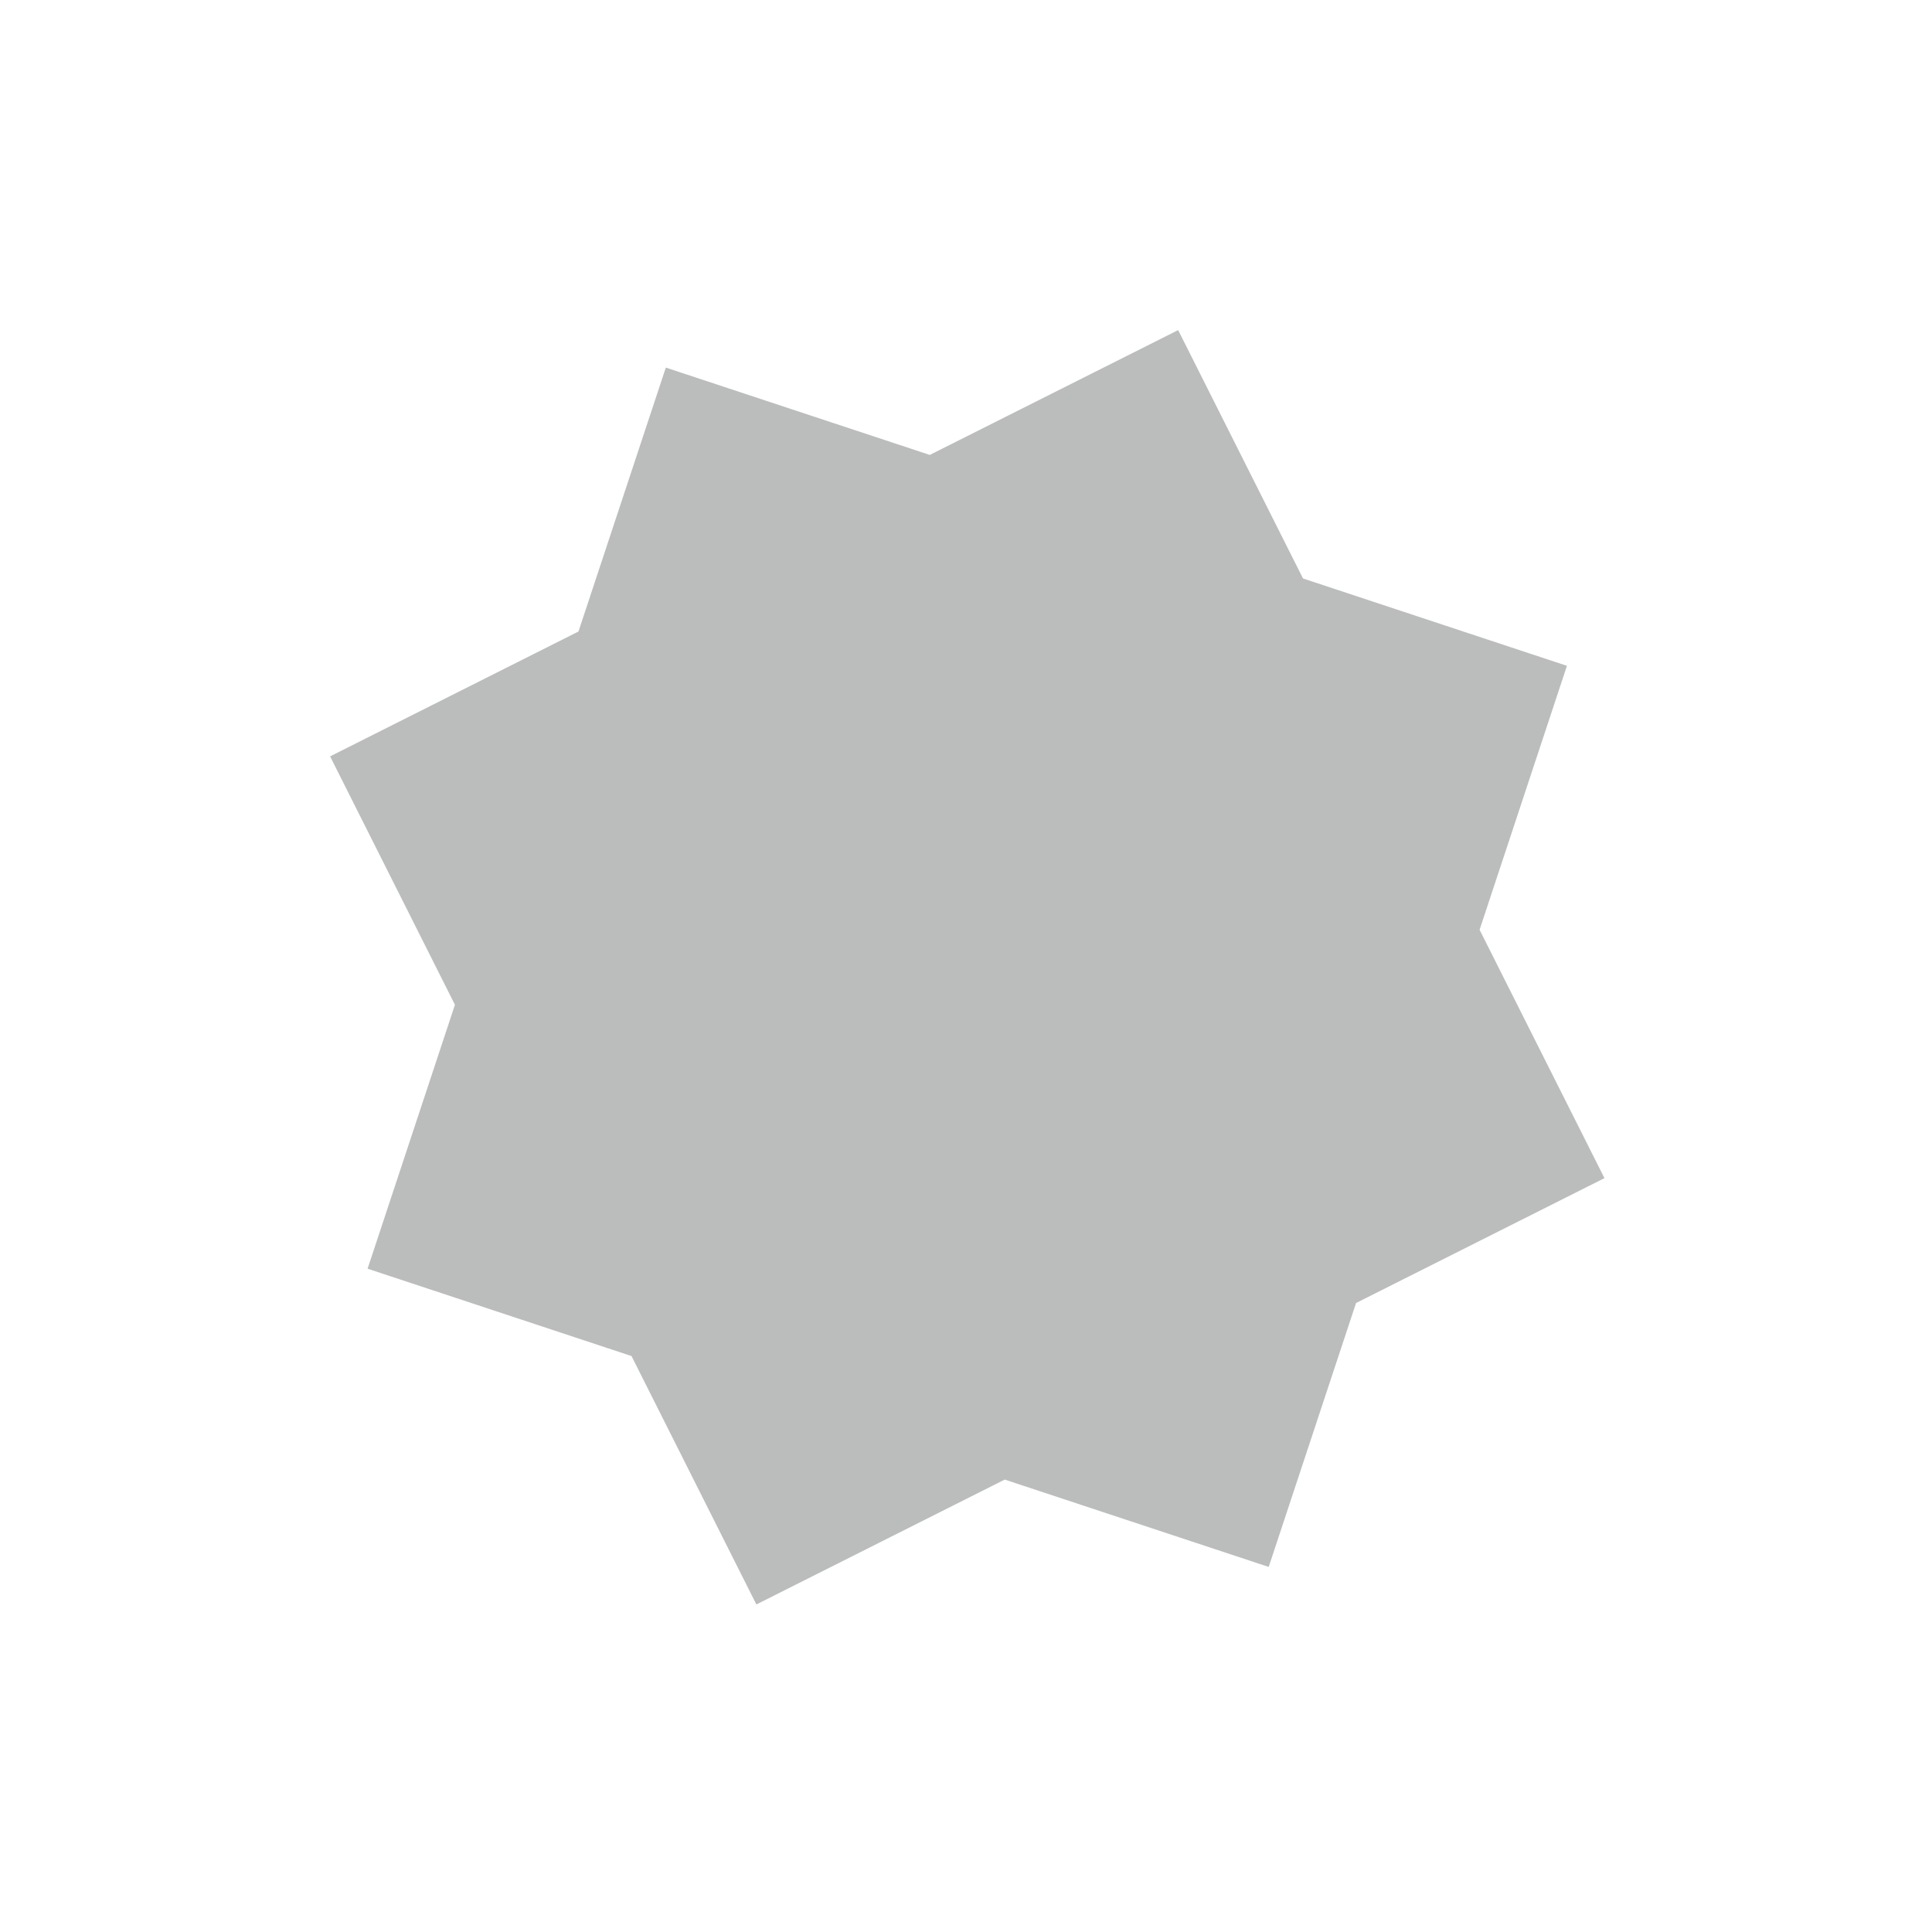 <?xml version="1.0" encoding="utf-8"?>
<!-- Generator: Adobe Illustrator 18.1.0, SVG Export Plug-In . SVG Version: 6.00 Build 0)  -->
<svg version="1.1" id="Layer_1" xmlns="http://www.w3.org/2000/svg" xmlns:xlink="http://www.w3.org/1999/xlink" x="0px" y="0px"
	 viewBox="0 0 56.69 56.69" enable-background="new 0 0 56.69 56.69" xml:space="preserve">
<polygon fill="#BBBCBC" points="43.415,27.282 45.978,19.537 38.234,16.974 34.57,9.686 27.282,13.349 19.537,10.786 16.974,18.53 
	9.686,22.194 13.349,29.483 10.786,37.227 18.53,39.79 22.194,47.079 29.482,43.415 37.227,45.978 39.79,38.234 47.079,34.57 "/>
</svg>
